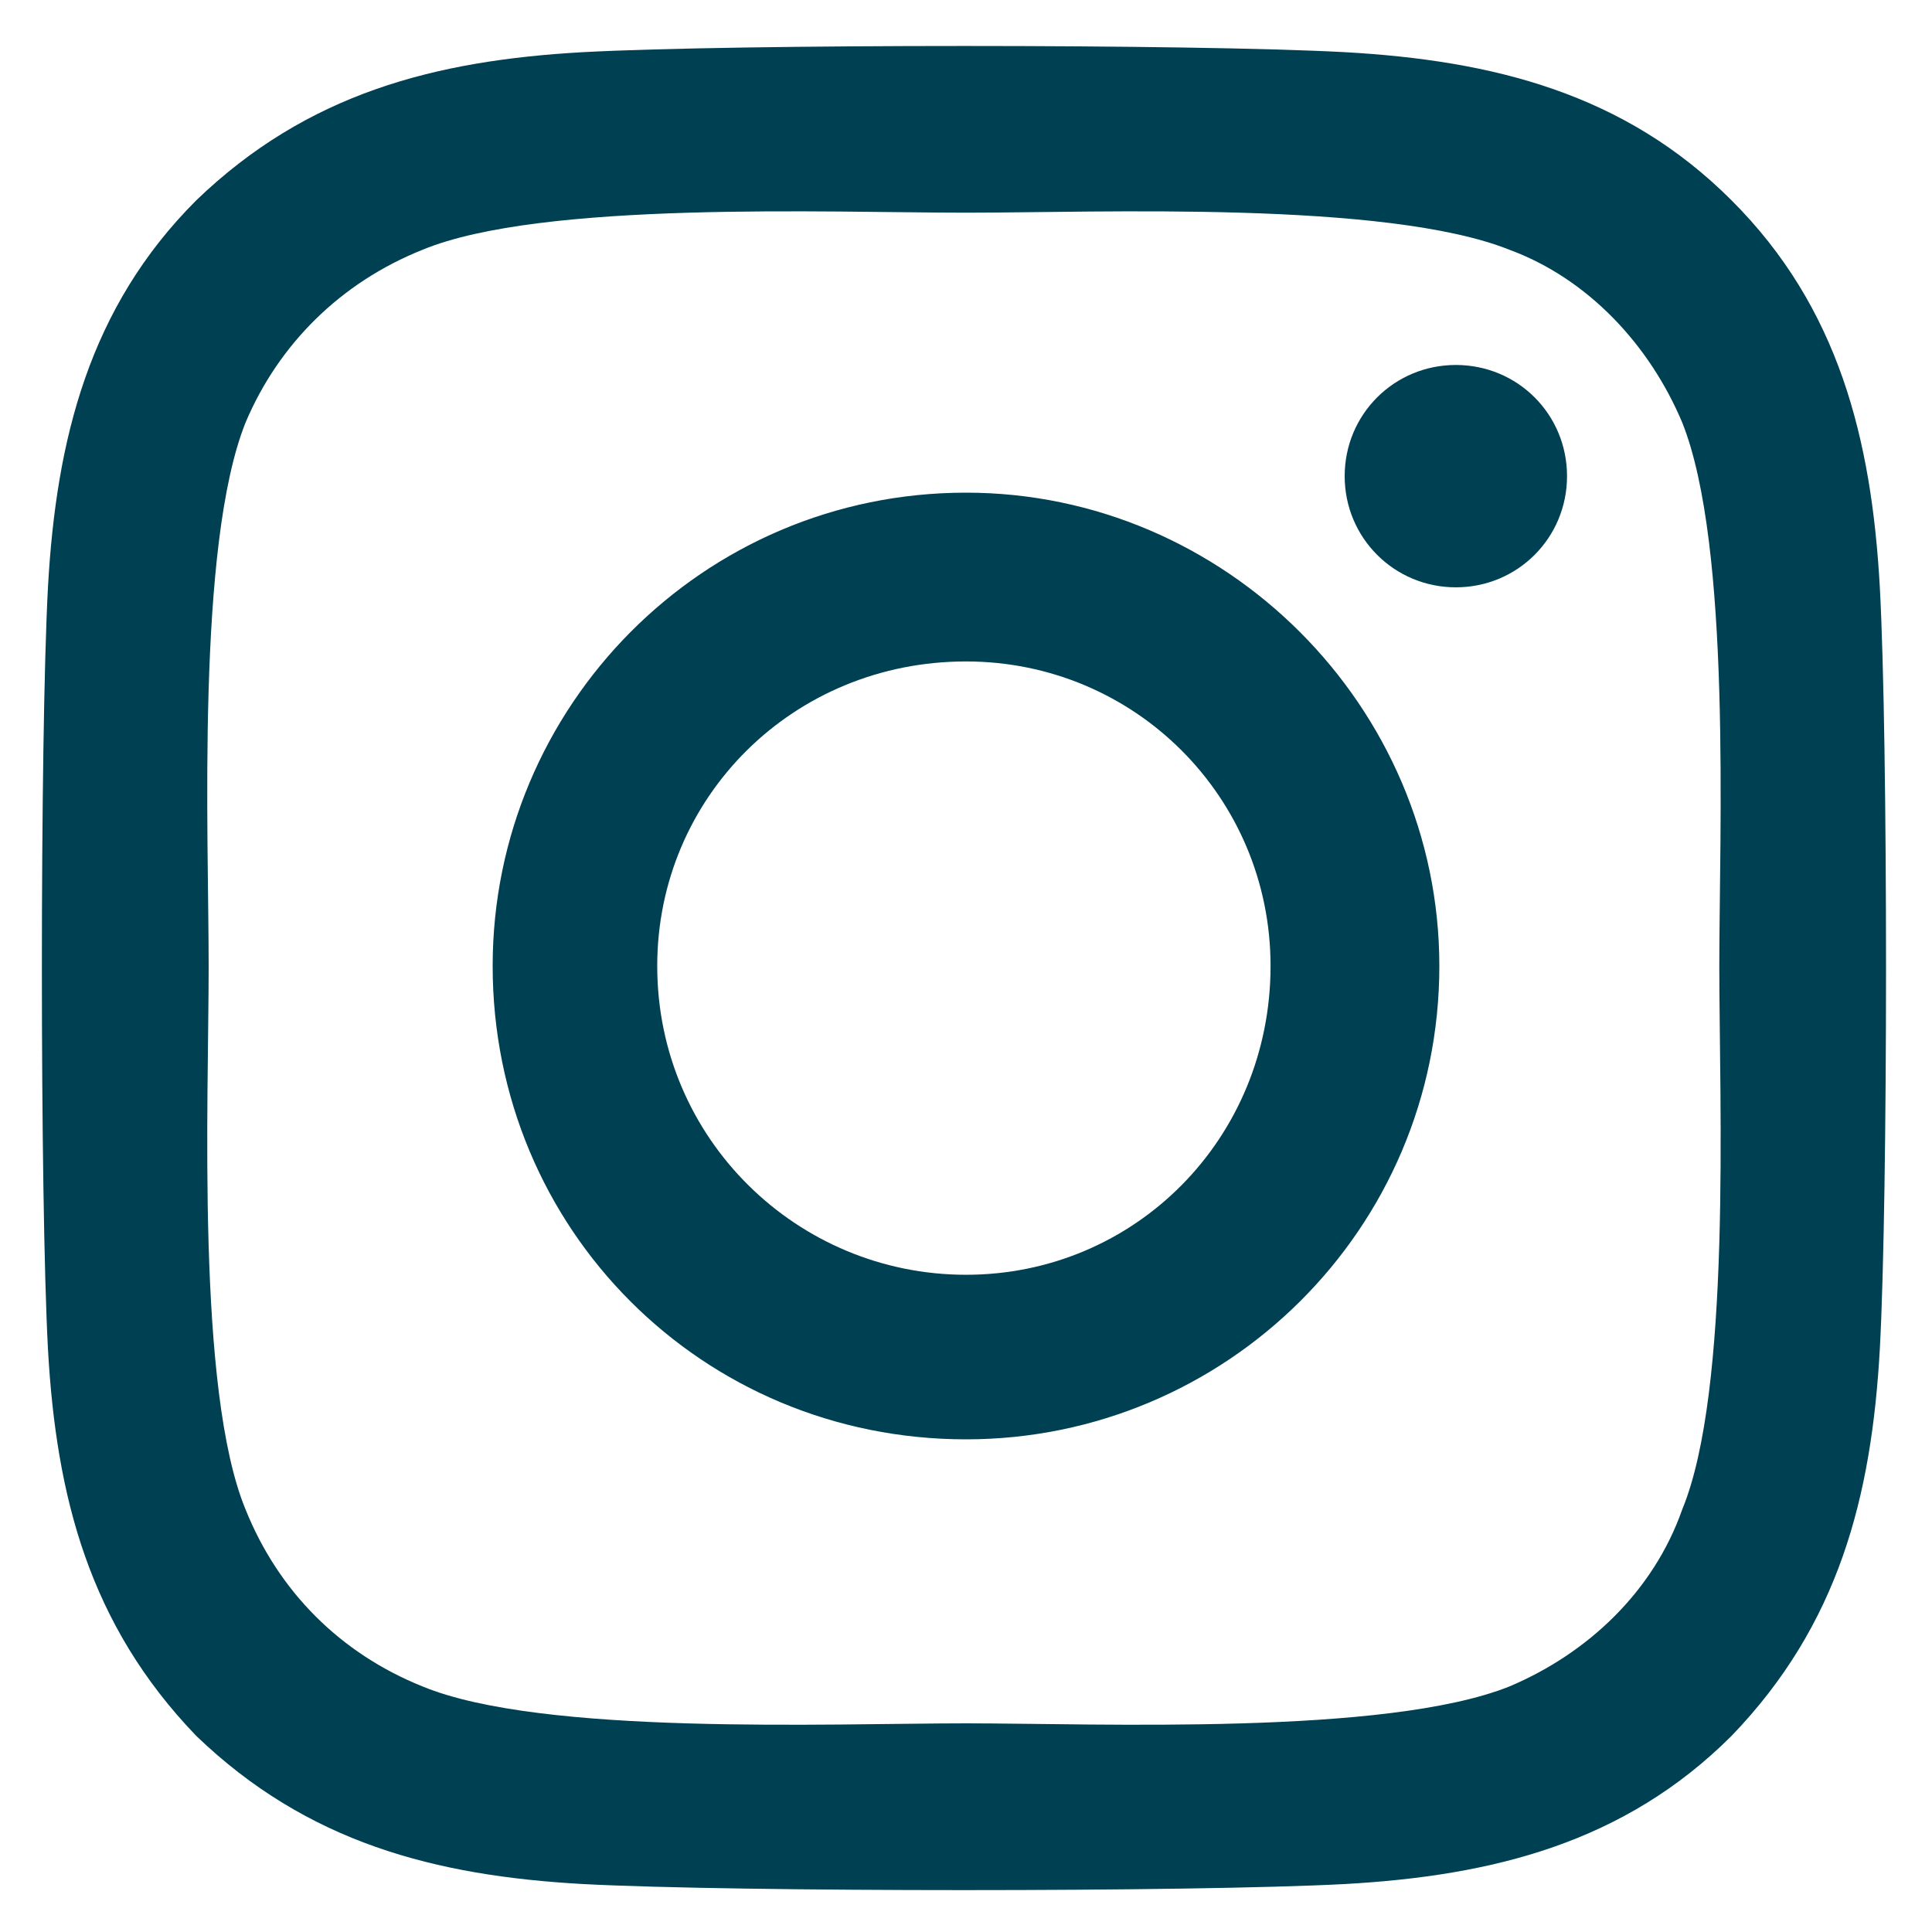 <svg width="11" height="11" viewBox="0 0 11 11" fill="none" xmlns="http://www.w3.org/2000/svg">
<path d="M5.5 2.805C6.977 2.805 8.195 4.023 8.195 5.5C8.195 7 6.977 8.195 5.5 8.195C4 8.195 2.805 7 2.805 5.5C2.805 4.023 4 2.805 5.5 2.805ZM5.5 7.258C6.461 7.258 7.234 6.484 7.234 5.5C7.234 4.539 6.461 3.766 5.5 3.766C4.516 3.766 3.742 4.539 3.742 5.5C3.742 6.484 4.539 7.258 5.5 7.258ZM8.922 2.711C8.922 3.062 8.641 3.344 8.289 3.344C7.938 3.344 7.656 3.062 7.656 2.711C7.656 2.359 7.938 2.078 8.289 2.078C8.641 2.078 8.922 2.359 8.922 2.711ZM10.703 3.344C10.75 4.211 10.75 6.812 10.703 7.68C10.656 8.523 10.469 9.25 9.859 9.883C9.25 10.492 8.5 10.68 7.656 10.727C6.789 10.773 4.188 10.773 3.32 10.727C2.477 10.68 1.75 10.492 1.117 9.883C0.508 9.25 0.32 8.523 0.273 7.68C0.227 6.812 0.227 4.211 0.273 3.344C0.32 2.5 0.508 1.75 1.117 1.141C1.75 0.531 2.477 0.344 3.32 0.297C4.188 0.25 6.789 0.25 7.656 0.297C8.5 0.344 9.25 0.531 9.859 1.141C10.469 1.75 10.656 2.5 10.703 3.344ZM9.578 8.594C9.859 7.914 9.789 6.273 9.789 5.5C9.789 4.75 9.859 3.109 9.578 2.406C9.391 1.961 9.039 1.586 8.594 1.422C7.891 1.141 6.25 1.211 5.5 1.211C4.727 1.211 3.086 1.141 2.406 1.422C1.938 1.609 1.586 1.961 1.398 2.406C1.117 3.109 1.188 4.75 1.188 5.5C1.188 6.273 1.117 7.914 1.398 8.594C1.586 9.062 1.938 9.414 2.406 9.602C3.086 9.883 4.727 9.812 5.5 9.812C6.25 9.812 7.891 9.883 8.594 9.602C9.039 9.414 9.414 9.062 9.578 8.594Z" fill="#004053"/>
</svg>
